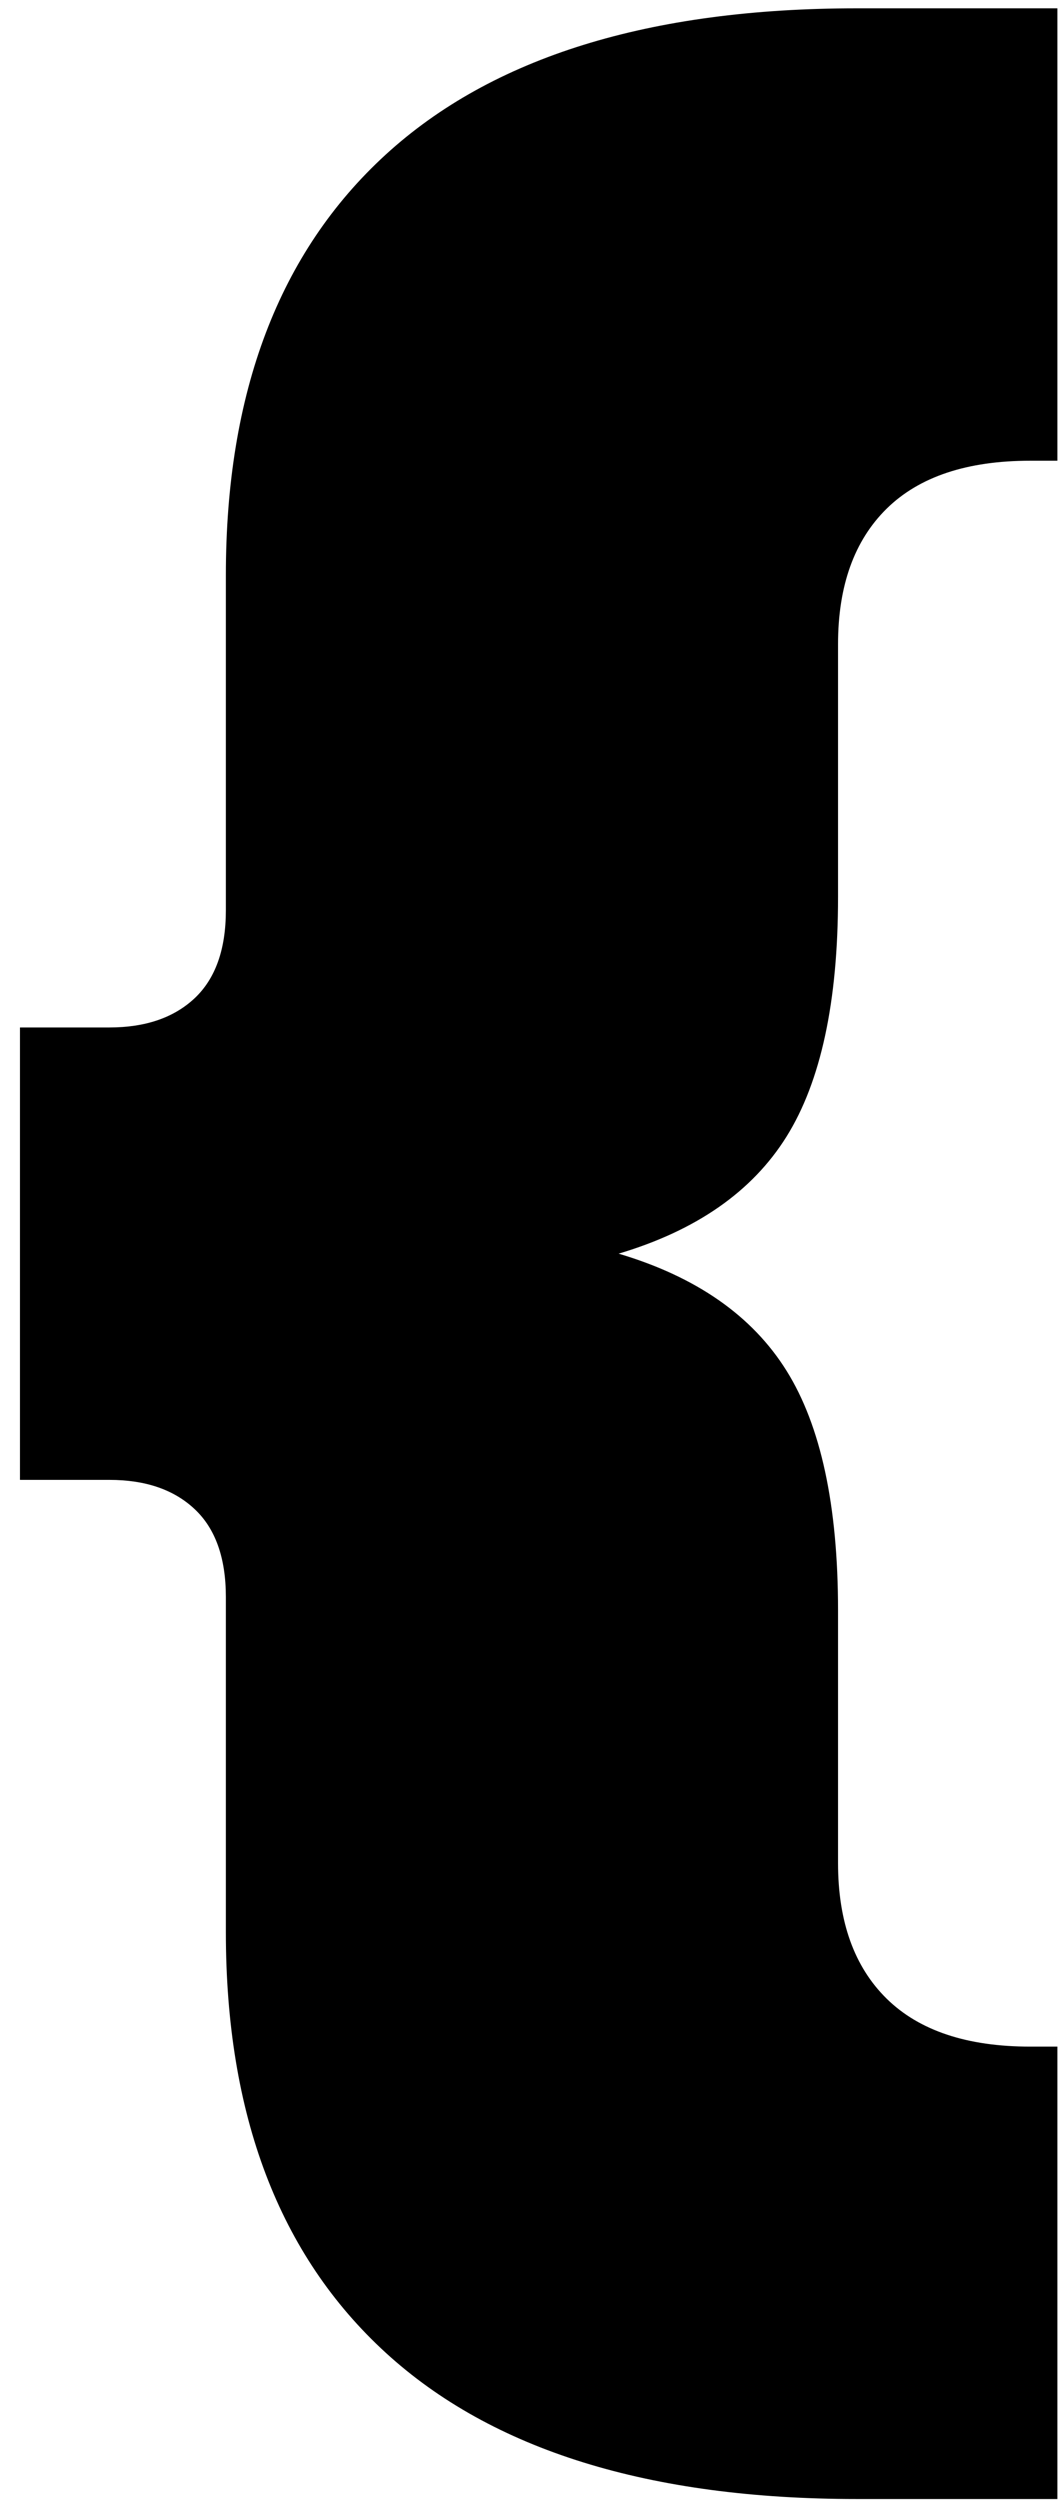 <?xml version="1.0" encoding="UTF-8"?>
<svg width="43" height="101" viewBox="0 0 43 101" fill="none" xmlns="http://www.w3.org/2000/svg">
<path id="Salesforce" fill-rule="evenodd" clip-rule="evenodd" d="M33.868 65.052V75.266C33.868 77.632 34.524 79.46 35.837 80.749C37.152 82.038 39.084 82.682 41.638 82.682H42.733V100.959H34.632C26.24 100.959 19.89 98.987 15.585 95.046C11.28 91.104 9.128 85.441 9.128 78.06V64.516C9.128 62.938 8.705 61.755 7.868 60.969C7.028 60.178 5.878 59.786 4.419 59.786H0.807V41.509H4.419C5.878 41.509 7.028 41.115 7.868 40.326C8.705 39.537 9.128 38.354 9.128 36.779V23.235C9.128 15.852 11.28 10.191 15.585 6.249C19.89 2.308 26.24 0.336 34.632 0.336H42.733V18.613H41.638C39.084 18.613 37.152 19.257 35.837 20.546C34.524 21.837 33.868 23.665 33.868 26.029V36.242C33.868 40.47 33.173 43.695 31.787 45.917C30.401 48.139 28.136 49.714 25.001 50.647C28.136 51.578 30.401 53.156 31.787 55.378C33.173 57.597 33.868 60.825 33.868 65.052Z" fill="black"/>
</svg>

